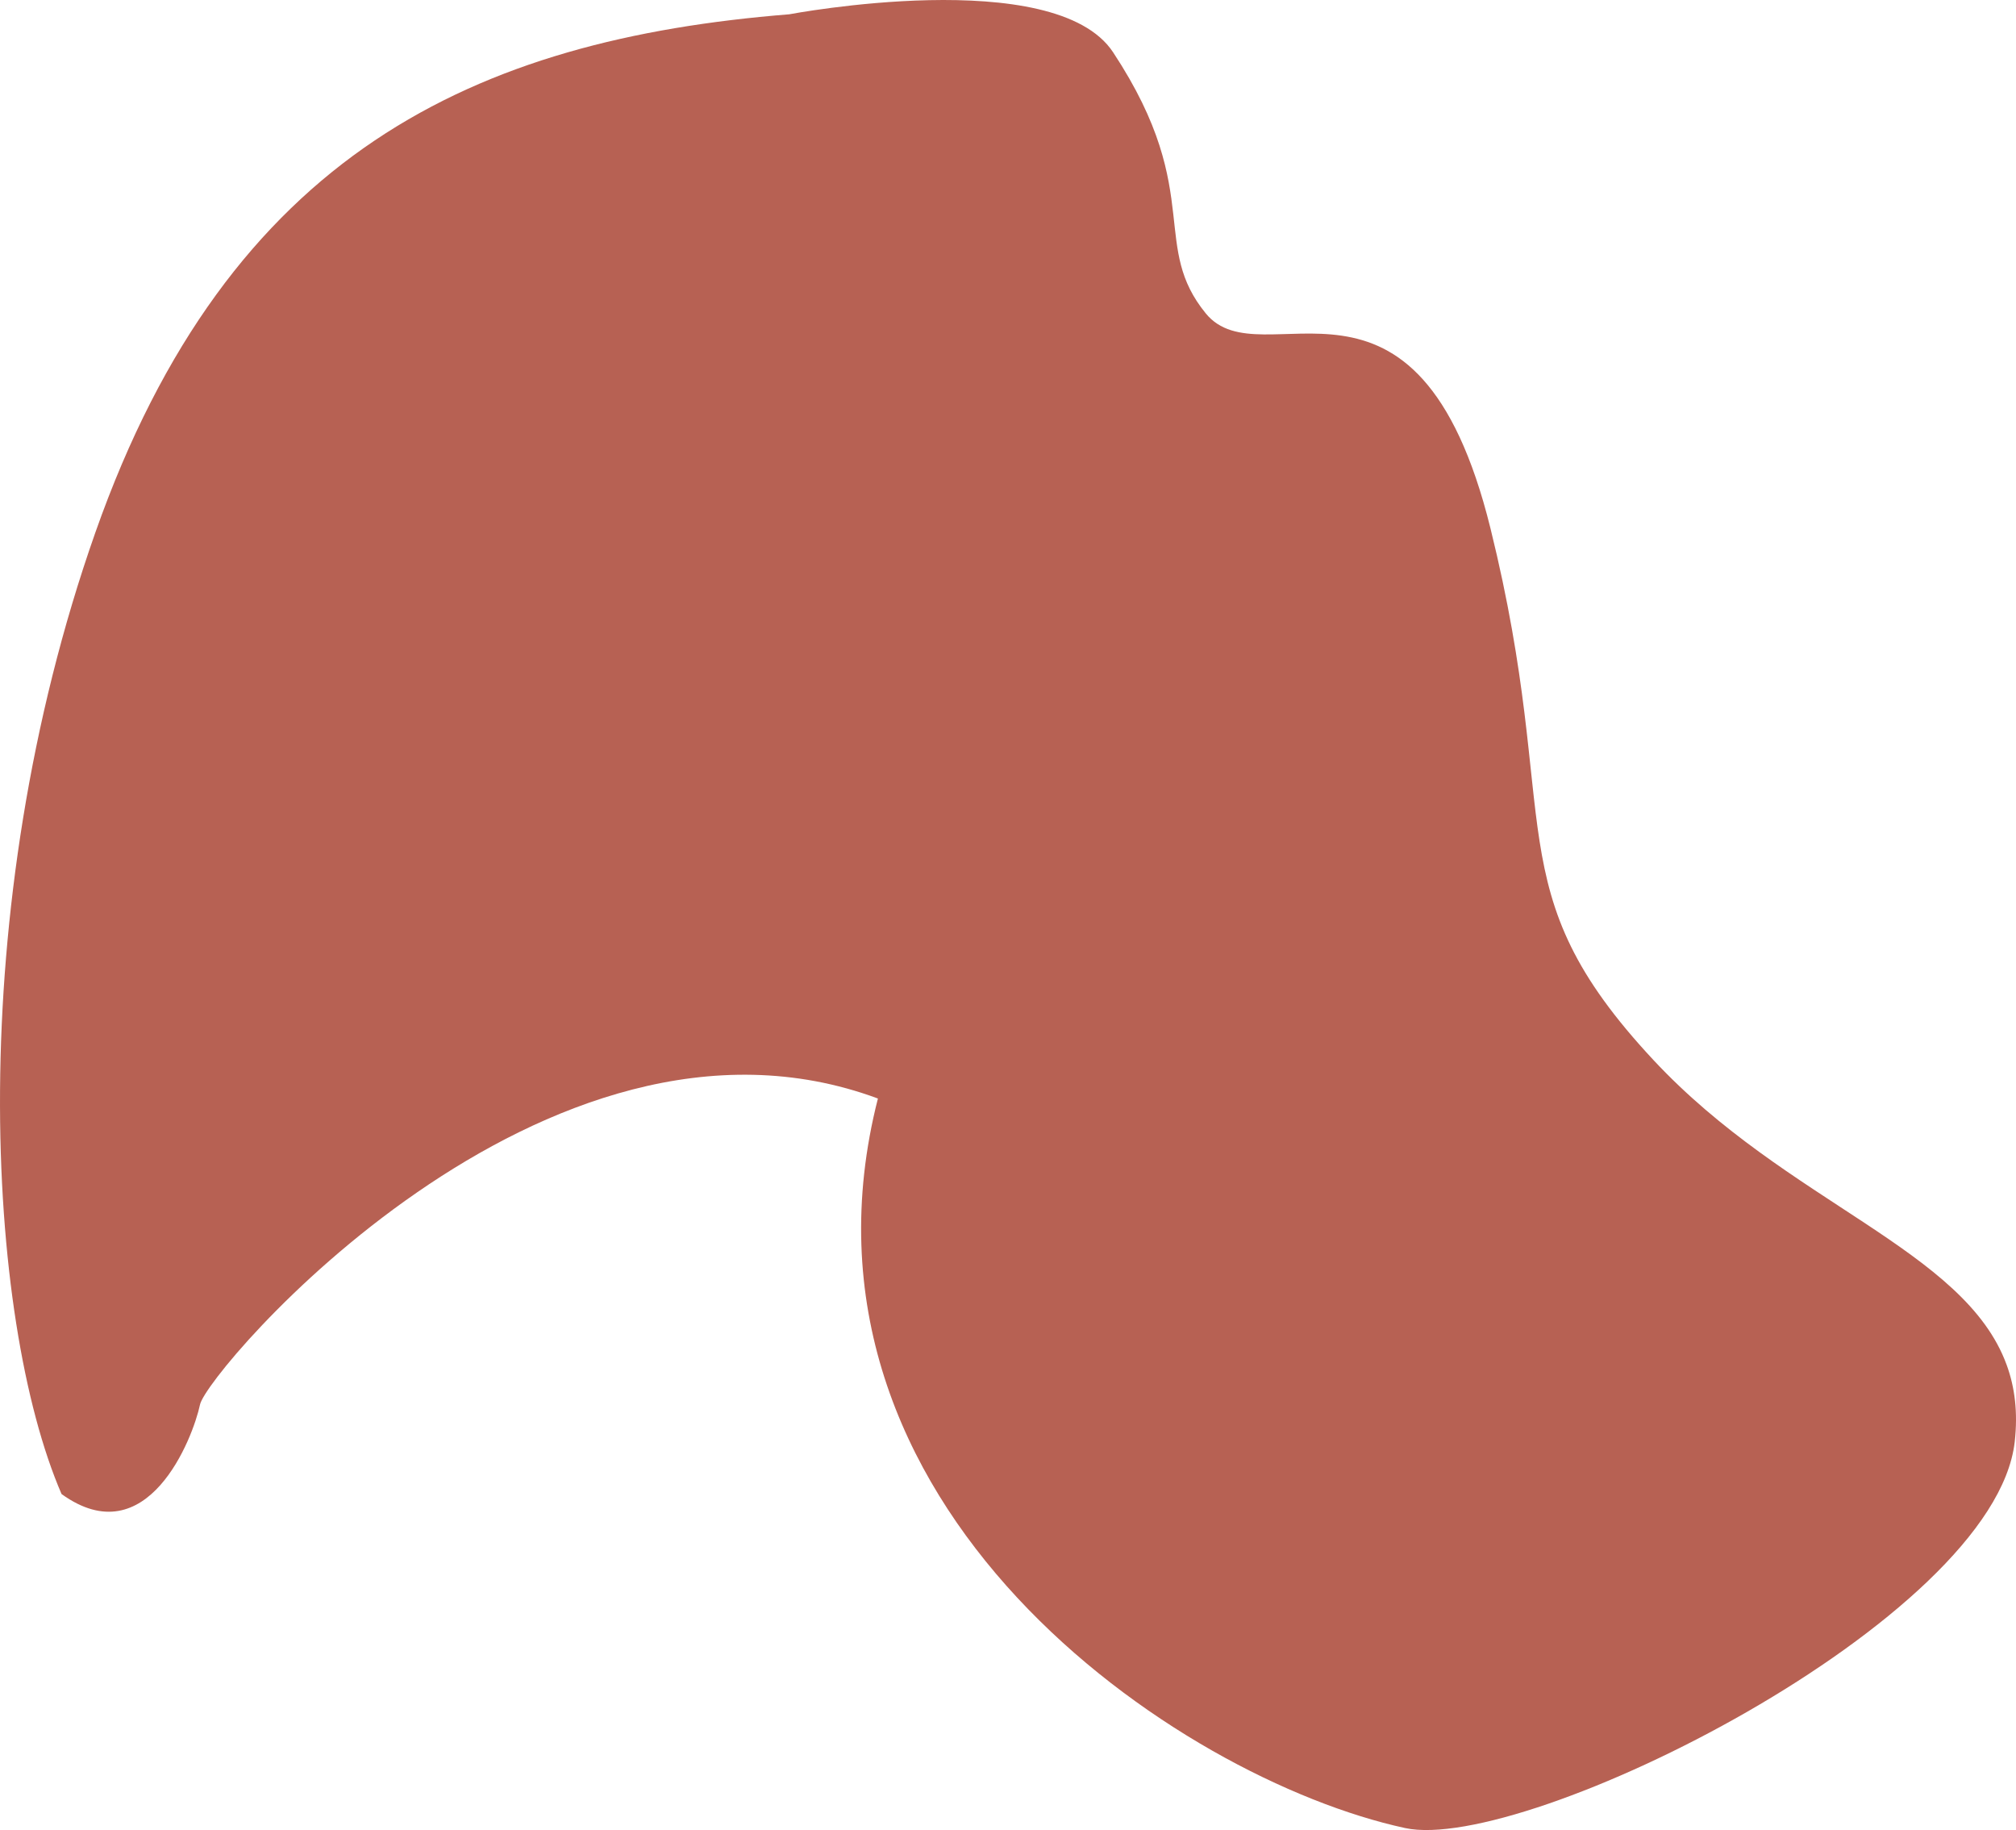 <?xml version="1.0" encoding="utf-8"?>
<!-- Generator: Adobe Illustrator 17.0.0, SVG Export Plug-In . SVG Version: 6.00 Build 0)  -->
<!DOCTYPE svg PUBLIC "-//W3C//DTD SVG 1.1 Basic//EN" "http://www.w3.org/Graphics/SVG/1.1/DTD/svg11-basic.dtd">
<svg version="1.1" baseProfile="basic" id="Слой_1"
	 xmlns="http://www.w3.org/2000/svg" xmlns:xlink="http://www.w3.org/1999/xlink" x="0px" y="0px" width="67.276px"
	 height="61.061px" viewBox="0 0 67.276 61.061" xml:space="preserve">
<path fill="#B76153" d="M66.964,45.54c-1.411-3.863-7.32-5.387-11.782-10.166c-5.332-5.711-3.001-7.86-5.443-17.743
	c-2.442-9.882-7.623-4.874-9.501-7.174c-0.898-1.099-0.945-2.08-1.084-3.309c-0.152-1.343-0.413-2.985-2.009-5.404
	C35.2-1.203,26.338,0.477,26.338,0.477C15.869,1.315,7.645,5.098,3.184,17.762S-0.465,44.02,2.054,49.85
	c2.865,2.065,4.383-1.861,4.621-2.986s11.511-14.331,22.622-10.211c-3.47,13.6,9.999,22.694,17.589,24.341
	c4.012,0.871,19.668-6.926,20.347-12.885C67.343,47.135,67.239,46.293,66.964,45.54z"/>
</svg>
